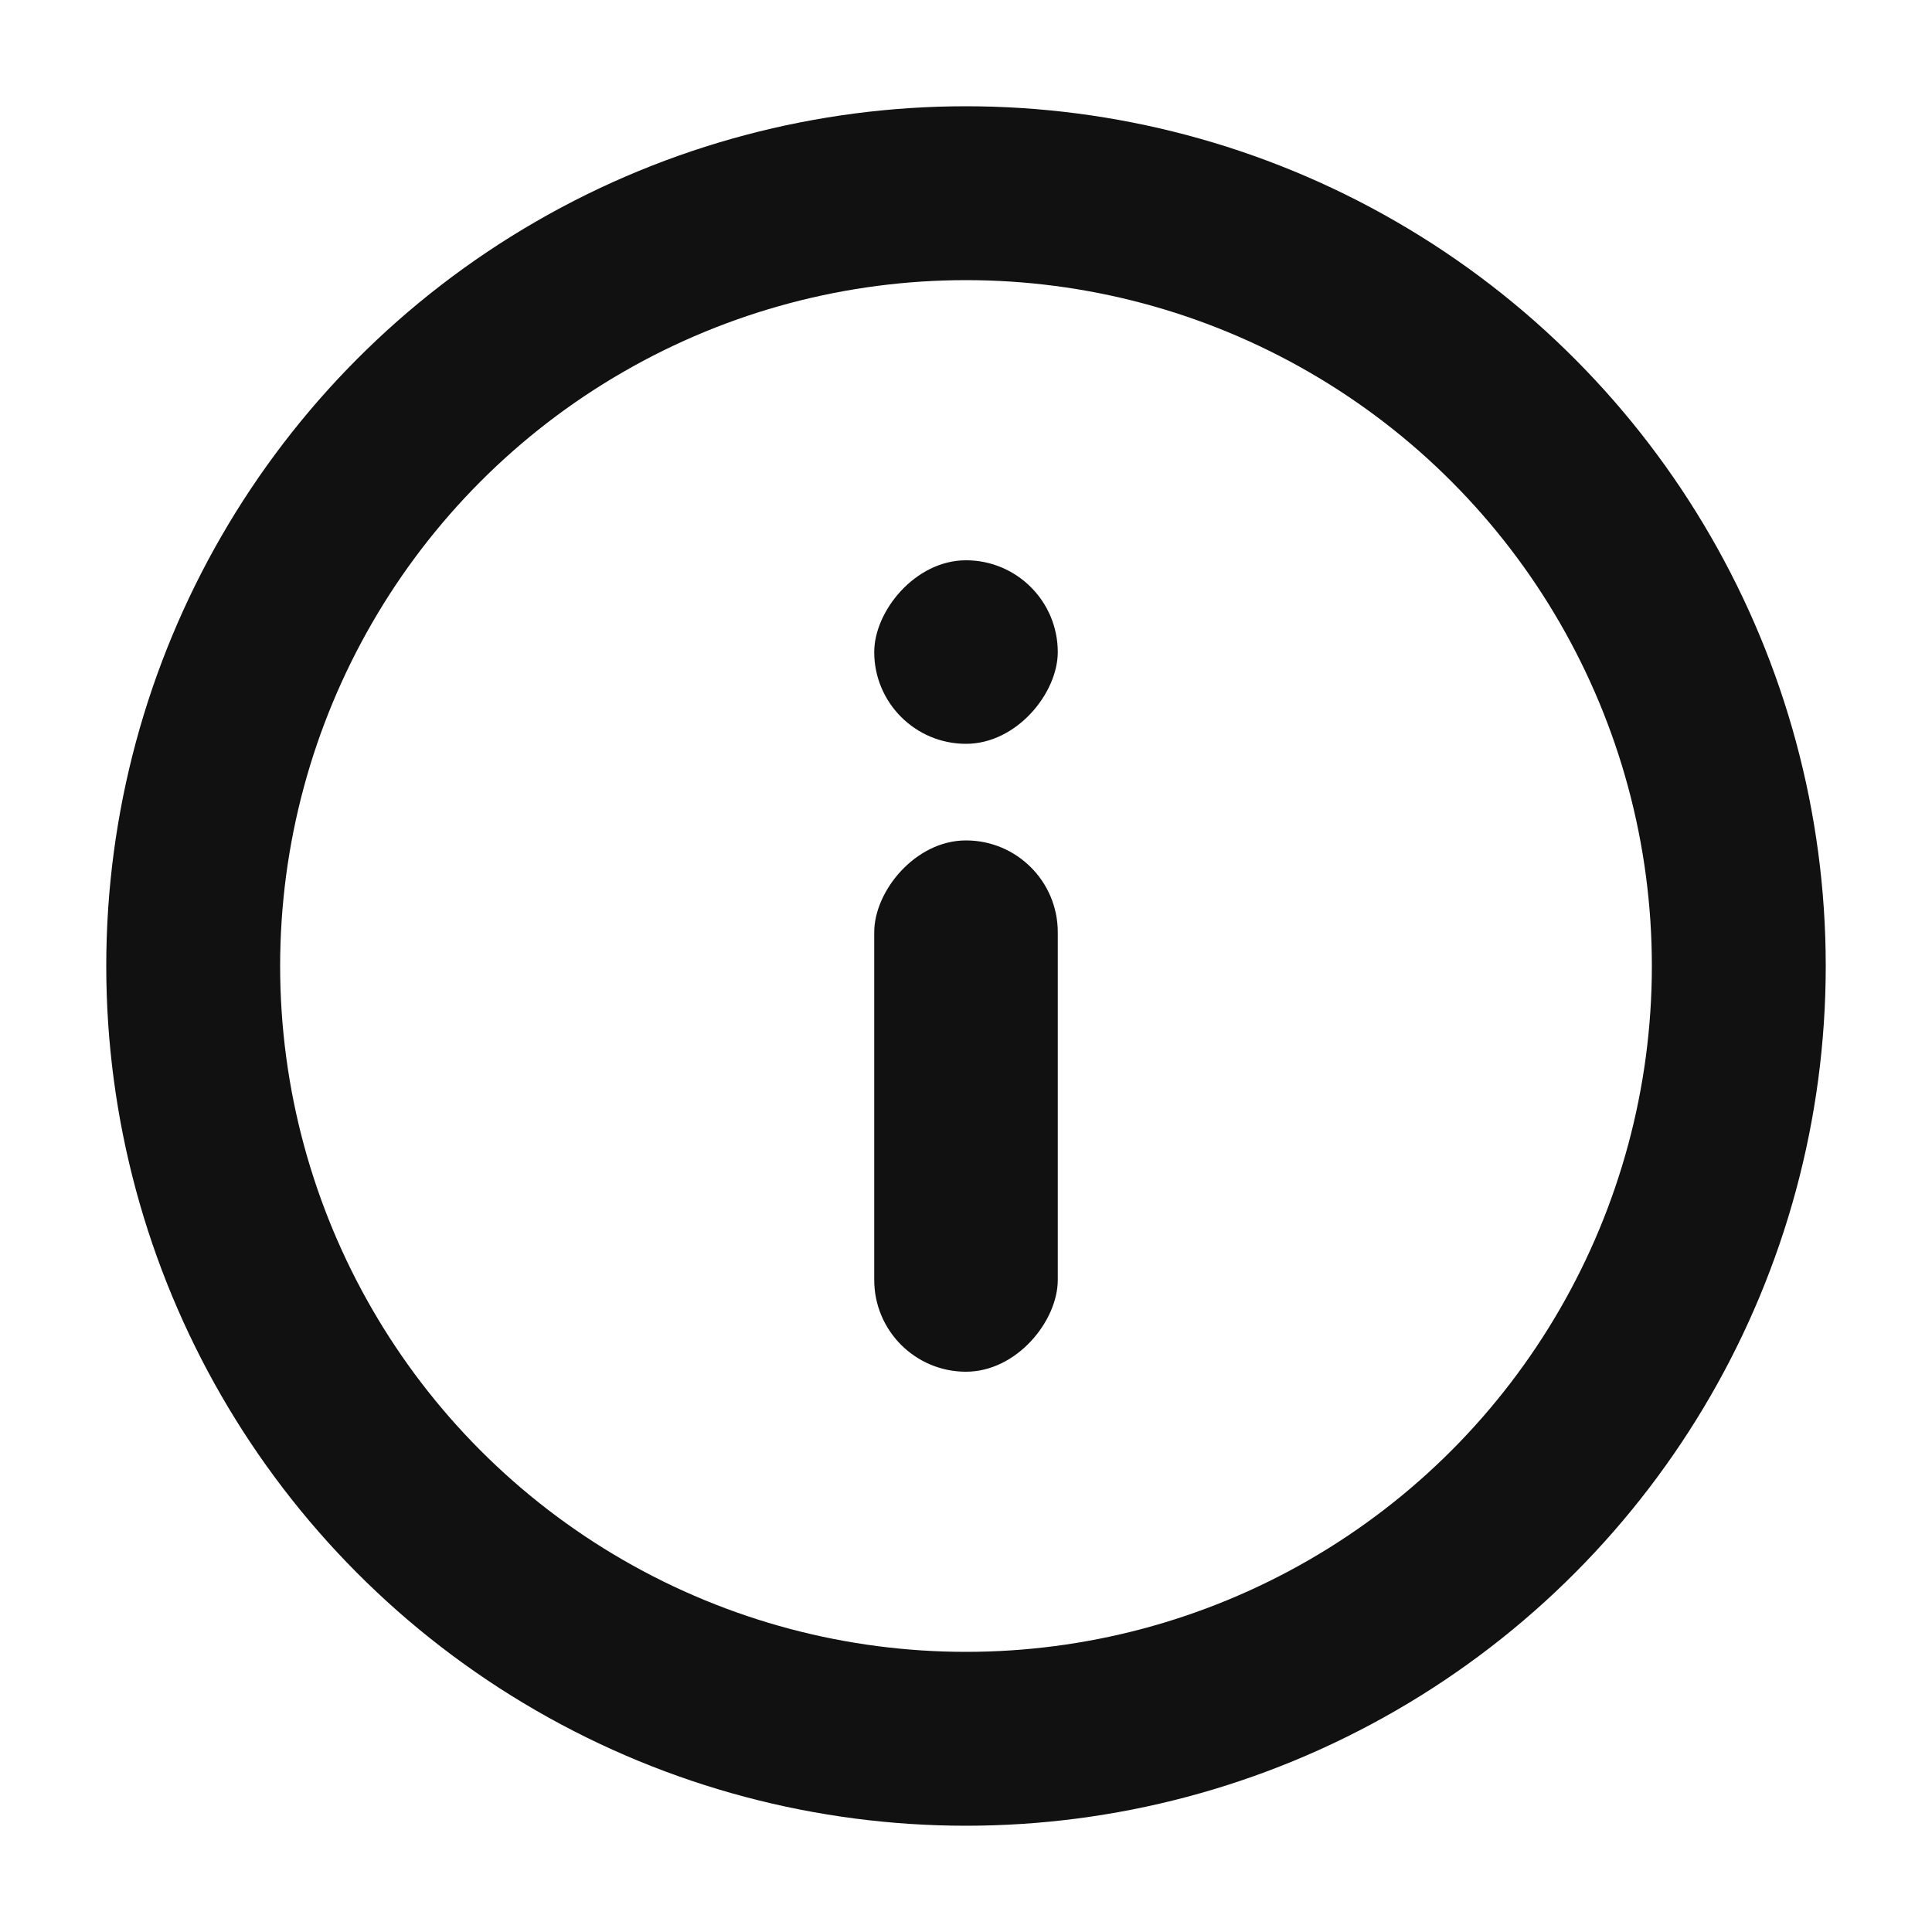 <svg width="20" height="20" viewBox="0 0 20 20" fill="none" xmlns="http://www.w3.org/2000/svg"><circle cx="10" cy="10" r="8" stroke="#111111" stroke-width="1.8"></circle><rect width="1.9" height="1.9" rx="0.95" transform="matrix(-1 8.74228e-08 8.74228e-08 1 10.95 5.8)" fill="#111111"></rect><rect width="1.9" height="5.5" rx="0.95" transform="matrix(-1 8.74228e-08 8.74228e-08 1 10.95 8.7)" fill="#111111"></rect></svg>